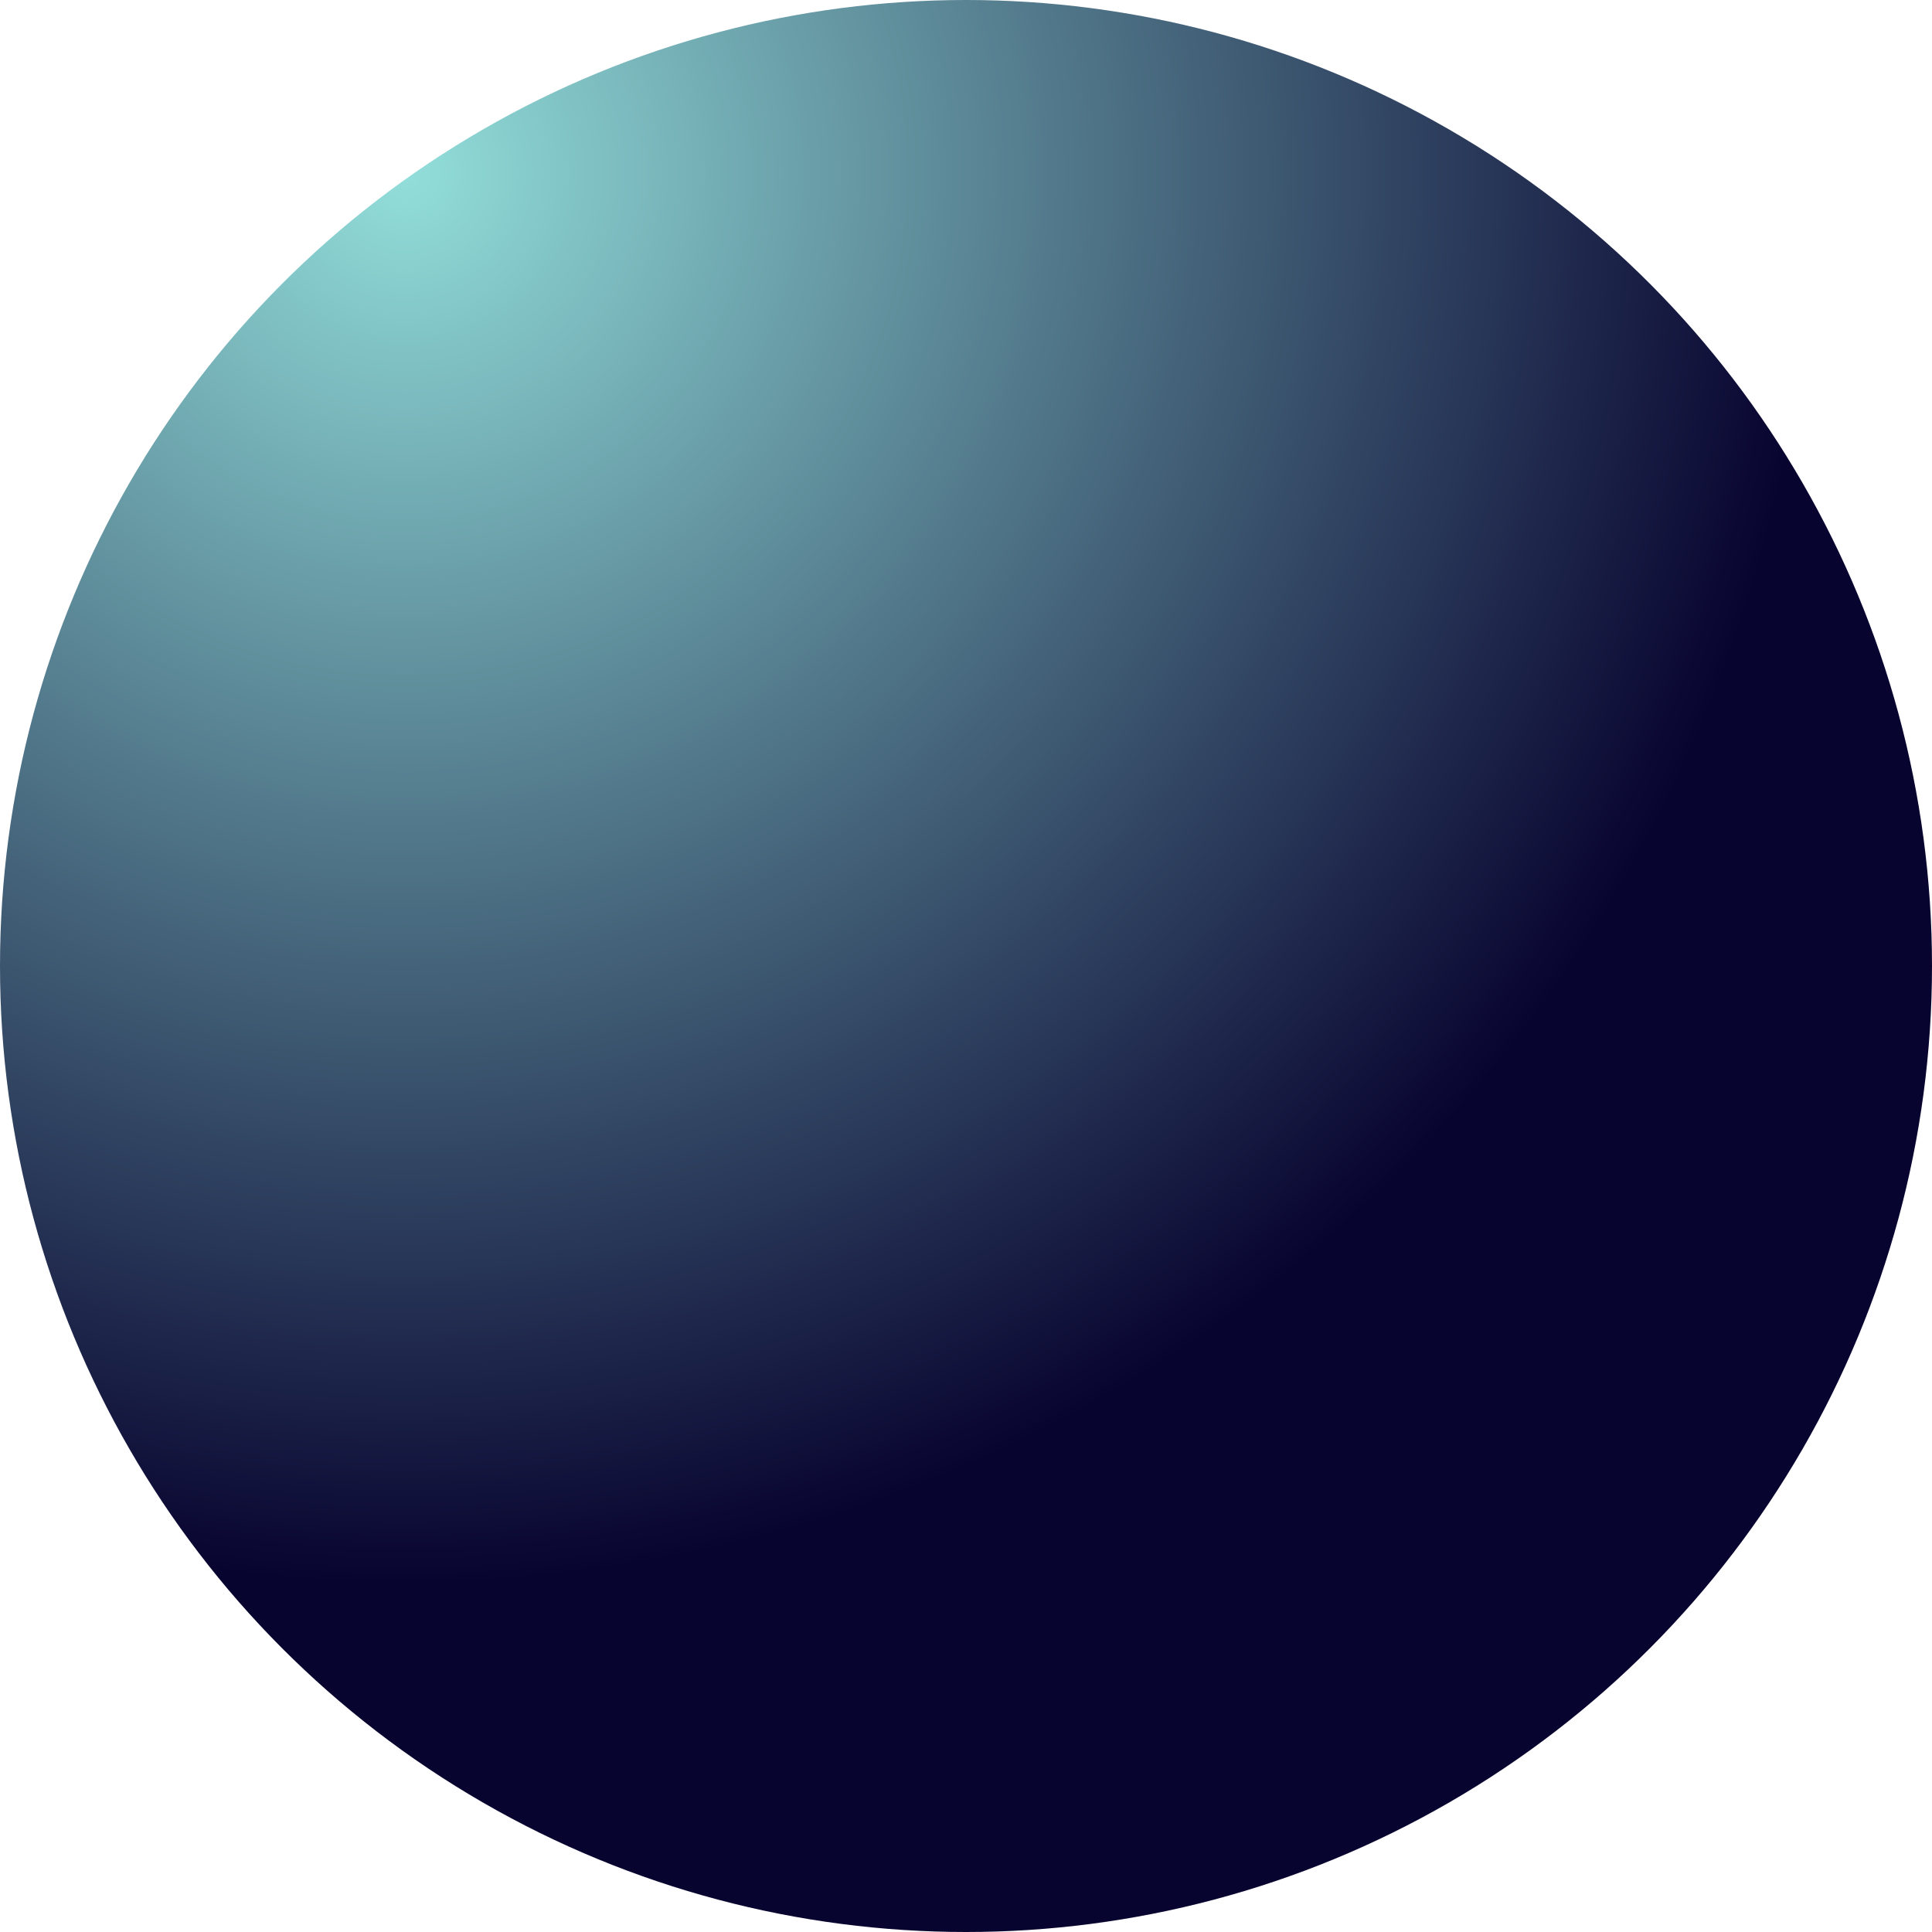 <?xml version="1.0" encoding="UTF-8"?>
<svg width="465px" height="465px" viewBox="0 0 465 465" version="1.1" xmlns="http://www.w3.org/2000/svg" xmlns:xlink="http://www.w3.org/1999/xlink">
    <!-- Generator: Sketch 48.2 (47327) - http://www.bohemiancoding.com/sketch -->
    <title>Oval</title>
    <desc>Created with Sketch.</desc>
    <defs>
        <radialGradient cx="21.207%" cy="9.302%" fx="21.207%" fy="9.302%" r="72.407%" id="radialGradient-1">
            <stop stop-color="#92DEDA" offset="0%"></stop>
            <stop stop-color="#080430" offset="100%"></stop>
        </radialGradient>
    </defs>
    <g id="Desktop-09-Company-Blog" stroke="none" stroke-width="1" fill="none" fill-rule="evenodd" transform="translate(-867, -169)">
        <circle id="Oval" fill="url(#radialGradient-1)" cx="1099.5" cy="401.5" r="232.5"></circle>
    </g>
</svg>
